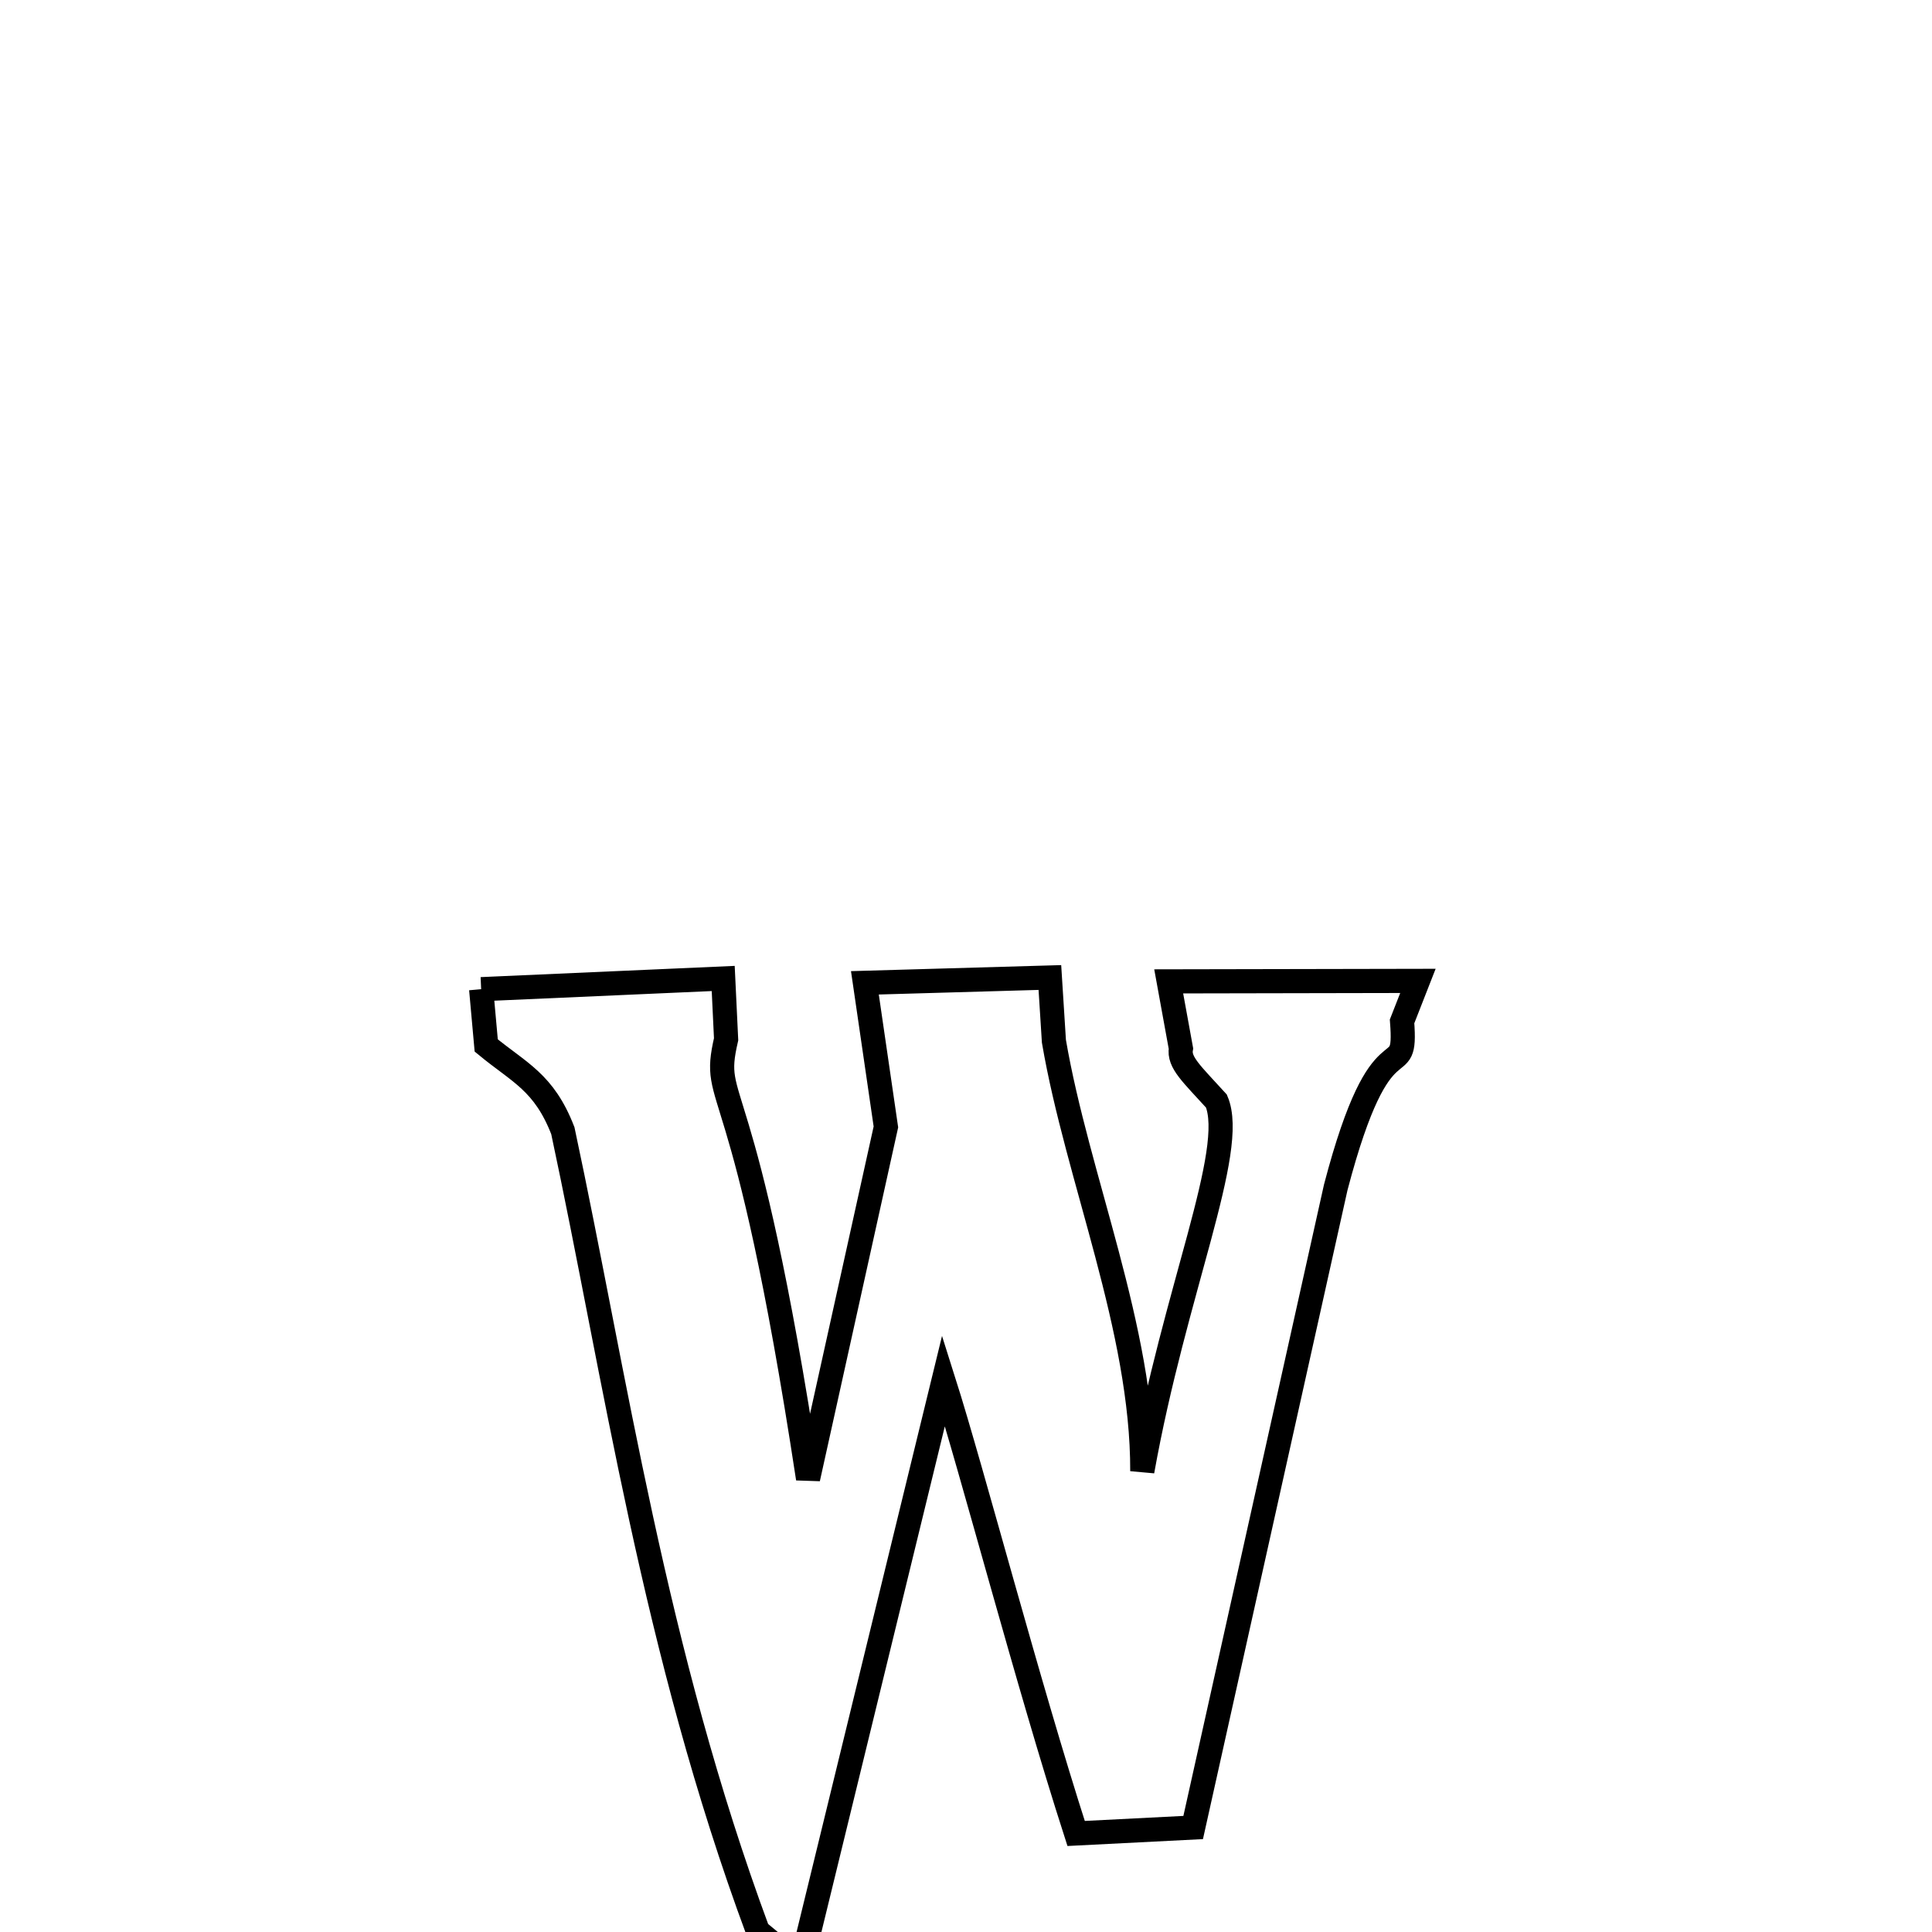 <svg xmlns="http://www.w3.org/2000/svg" xmlns:xlink="http://www.w3.org/1999/xlink" width="50px" height="50px" style="-ms-transform: rotate(360deg); -webkit-transform: rotate(360deg); transform: rotate(360deg);" preserveAspectRatio="xMidYMid meet" viewBox="0 0 24 24"><path d="M 5.977 12.288 L 8.984 12.155 L 8.984 12.155 L 9.02 12.91 C 8.82 13.78 9.243 13.148 10.038 18.368 L 11.005 13.999 L 11.005 13.999 L 10.744 12.209 L 13.042 12.143 L 13.042 12.143 L 13.092 12.934 C 13.382 14.632 14.195 16.509 14.19 18.276 C 14.59 16.04 15.371 14.29 15.111 13.678 C 14.806 13.342 14.639 13.197 14.67 13.025 L 14.518 12.191 L 17.614 12.185 L 17.417 12.688 C 17.482 13.54 17.174 12.534 16.593 14.75 L 14.822 22.702 L 13.368 22.776 C 12.764 20.901 12.083 18.292 11.721 17.151 L 9.945 24.429 L 9.415 23.99 C 8.118 20.489 7.647 17.109 6.992 14.046 C 6.757 13.44 6.453 13.328 6.04 12.987 L 5.977 12.288 " fill="none" stroke="black" stroke-width="0.3"></path></svg>
